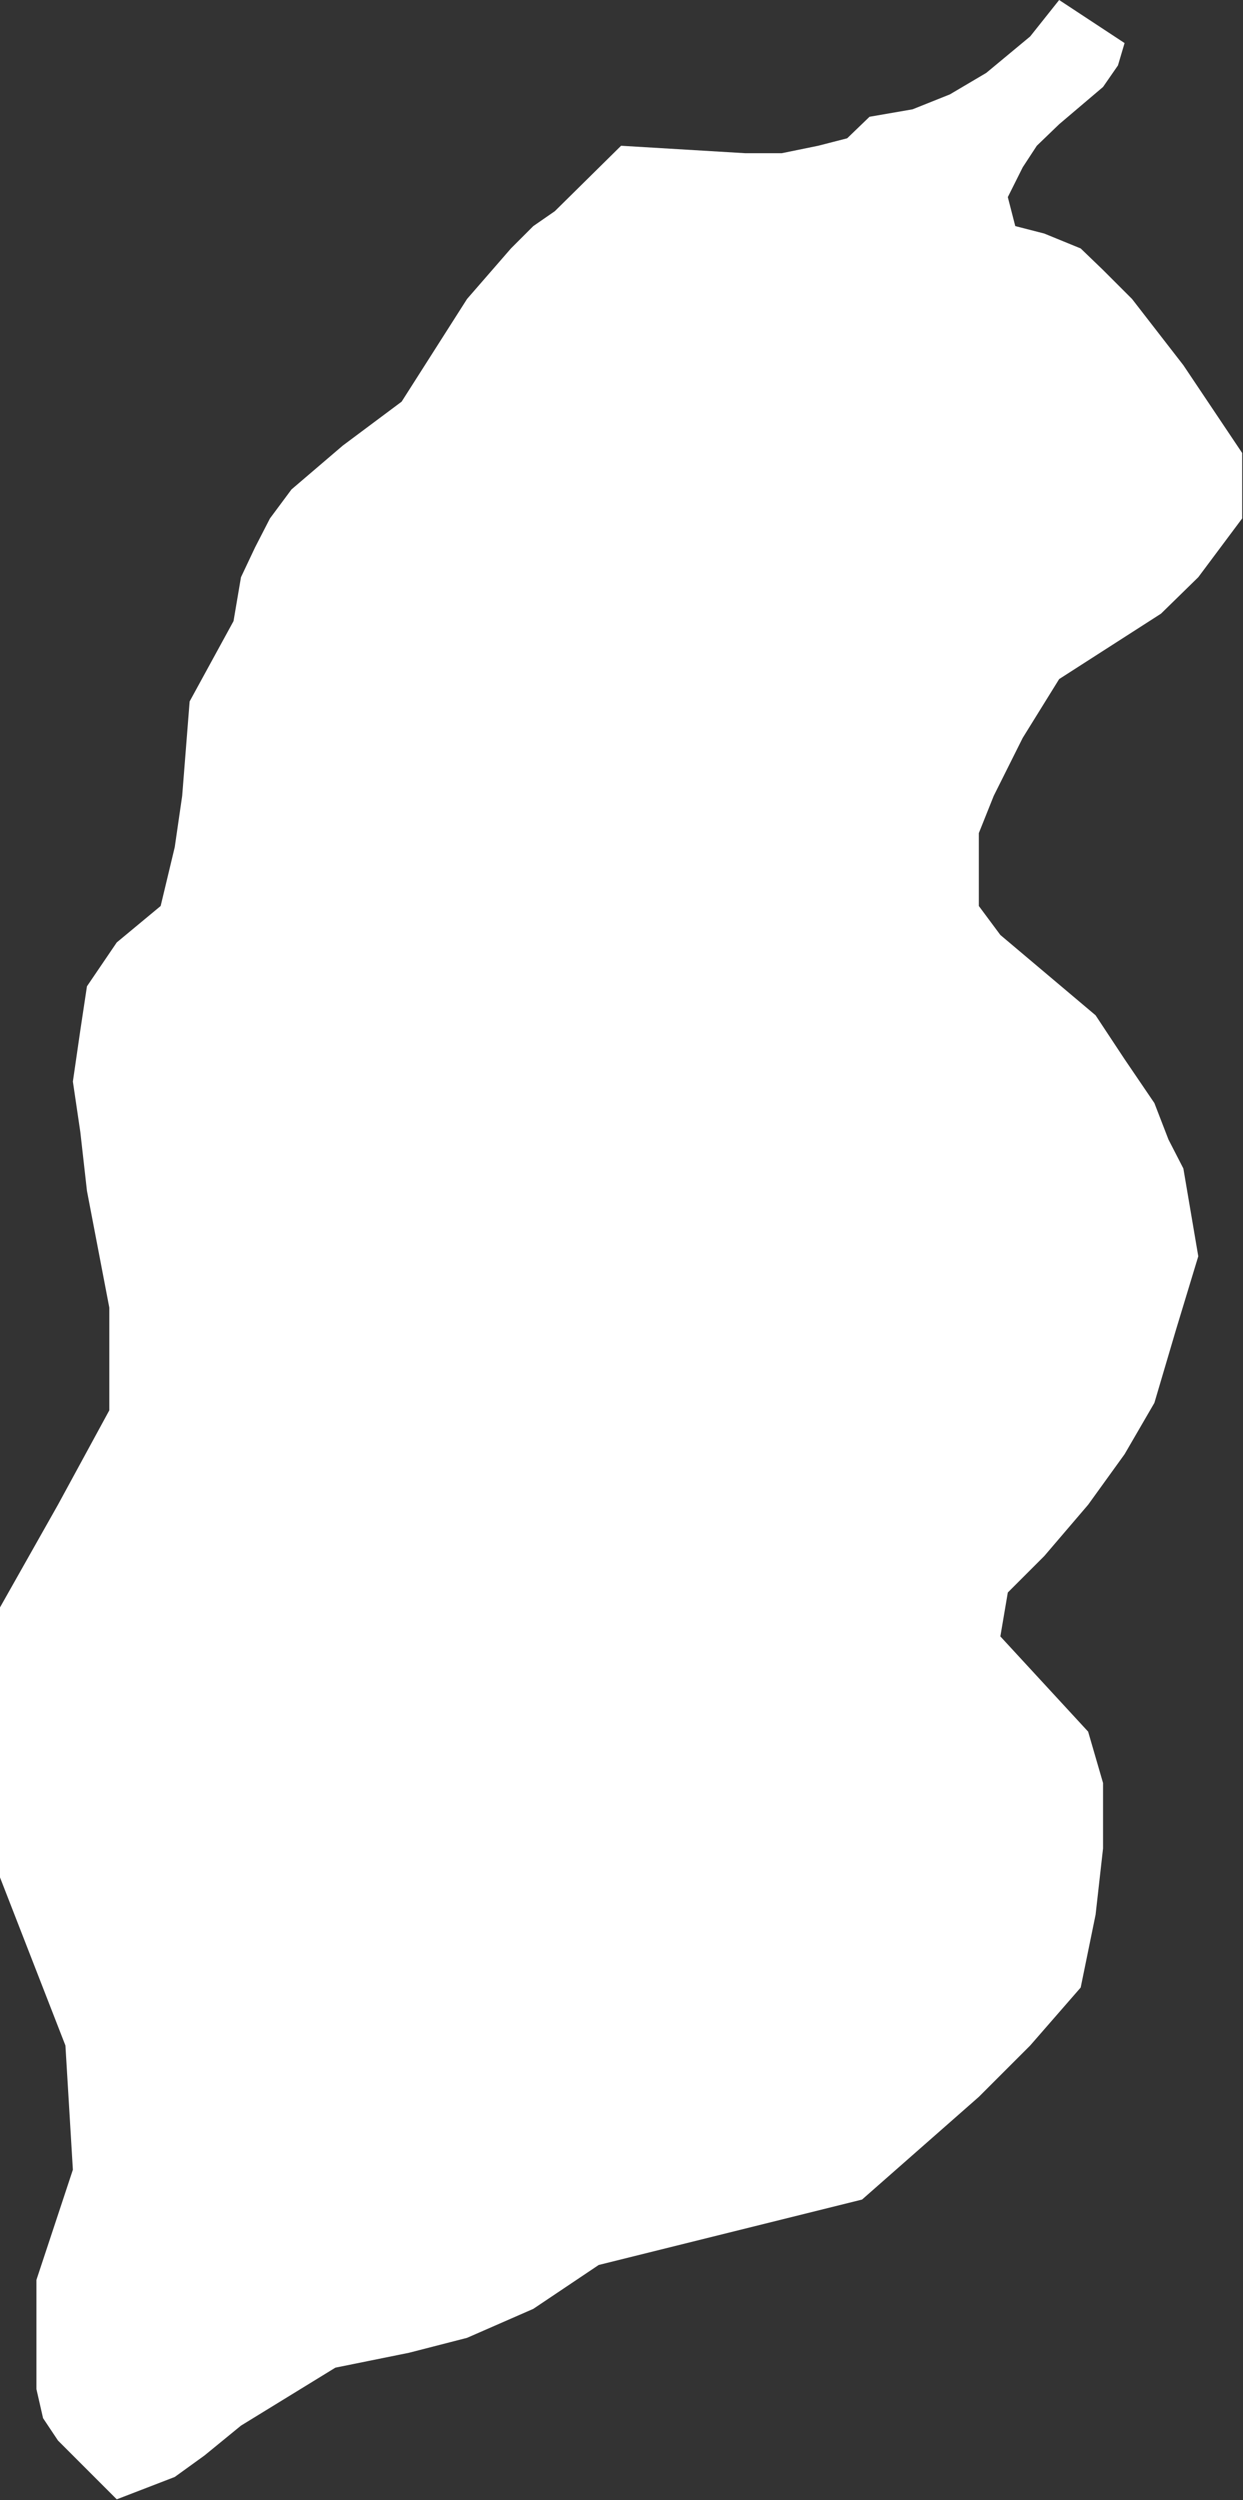 <?xml version="1.0" encoding="UTF-8" standalone="no"?>
<!-- Created with Inkscape (http://www.inkscape.org/) -->

<svg
   xmlns:dc="http://purl.org/dc/elements/1.1/"
   xmlns:cc="http://creativecommons.org/ns#"
   xmlns:rdf="http://www.w3.org/1999/02/22-rdf-syntax-ns#"
   xmlns:svg="http://www.w3.org/2000/svg"
   xmlns="http://www.w3.org/2000/svg"
   xmlns:xlink="http://www.w3.org/1999/xlink"
   xmlns:sodipodi="http://sodipodi.sourceforge.net/DTD/sodipodi-0.dtd"
   xmlns:inkscape="http://www.inkscape.org/namespaces/inkscape"
   width="1501"
   height="3019"
   id="svg6883"
   version="1.1"
   inkscape:version="0.48.3.1 r9886"
   sodipodi:docname="shanxi.svg">
  <rect width="100%" height="100%" fill="#333333" stroke="none"/>
  <defs
     id="defs6885">
    <linearGradient
       inkscape:collect="always"
       id="linearGradient2987">
      <stop
         style="stop-color:#e60012;stop-opacity:1;"
         offset="0"
         id="stop2989" />
      <stop
         style="stop-color:#ffffff;stop-opacity:1"
         offset="1"
         id="stop2991" />
    </linearGradient>
    <linearGradient
       inkscape:collect="always"
       xlink:href="#linearGradient2987"
       id="linearGradient2993"
       x1="17305.143"
       y1="10604.143"
       x2="17148"
       y2="10461.286"
       gradientUnits="userSpaceOnUse" />
  </defs>
  <sodipodi:namedview
     id="base"
     pagecolor="#ffffff"
     bordercolor="#666666"
     borderopacity="1.0"
     inkscape:pageopacity="0.0"
     inkscape:pageshadow="2"
     inkscape:zoom="0.35"
     inkscape:cx="375"
     inkscape:cy="520"
     inkscape:document-units="px"
     inkscape:current-layer="layer1"
     showgrid="false"
     inkscape:window-width="1440"
     inkscape:window-height="876"
     inkscape:window-x="0"
     inkscape:window-y="24"
     inkscape:window-maximized="1" />
  <g
     inkscape:label="Layer 1"
     inkscape:groupmode="layer"
     id="layer1"
     transform="translate(0,1966.638)">
    <g
       transform="translate(-15768,-9514.638)"
       class="com.sun.star.drawing.CustomShape"
       id="g536">
      <g
         id="g538">
        <path
           style="fill:url(#linearGradient2993);stroke:none;fill-opacity:1"
           inkscape:connector-curvature="0"
           d="m 15909,10566 0,0 -36,-36 -35,-35 -18,-27 -8,-35 0,-70 0,-62 0,0 44,-133 0,0 -9,-150 0,0 -79,-203 0,0 0,-326 0,0 35,-62 35,-62 62,-114 0,0 0,-124 0,0 -27,-141 -8,-71 -9,-61 9,-62 8,-53 36,-53 53,-44 0,0 17,-71 9,-62 9,-114 0,0 53,-97 0,0 9,-53 17,-36 18,-35 26,-35 62,-53 71,-53 0,0 79,-124 53,-61 27,-27 26,-18 0,0 80,-79 0,0 150,9 44,0 44,-9 35,-9 27,-26 0,0 52,-9 45,-18 44,-26 53,-44 0,0 35,-44 0,0 79,52 0,0 -8,27 -18,26 -53,45 -27,26 -17,26 -18,36 9,35 0,0 35,9 44,18 27,26 35,35 62,80 71,106 0,0 0,79 0,0 -53,71 -45,44 -123,79 0,0 -44,71 -35,70 -18,45 0,44 0,44 26,35 0,0 115,97 0,0 35,53 36,53 17,44 18,35 9,53 9,53 0,0 -27,89 -26,88 0,0 -36,62 -44,61 -53,62 -44,44 0,0 -9,53 0,0 106,115 0,0 18,62 0,79 -9,80 -18,88 0,0 -61,70 -62,62 -141,124 0,0 -318,79 0,0 -79,53 -80,35 -70,18 -89,18 0,0 -114,70 0,0 -44,36 -36,26 -70,27 0,0 0,0 z m -141,-3018 0,0 z m 1500,3018 0,0 z"
           id="path540" />
        <rect
           style="fill:none;stroke:none"
           x="15768"
           y="7548"
           width="1501"
           height="3019"
           id="rect542" />
        <rect
           style="fill:none;stroke:none"
           x="15769"
           y="7549"
           width="1500"
           height="3018"
           id="rect544" />
      </g>
    </g>
  </g>
</svg>
